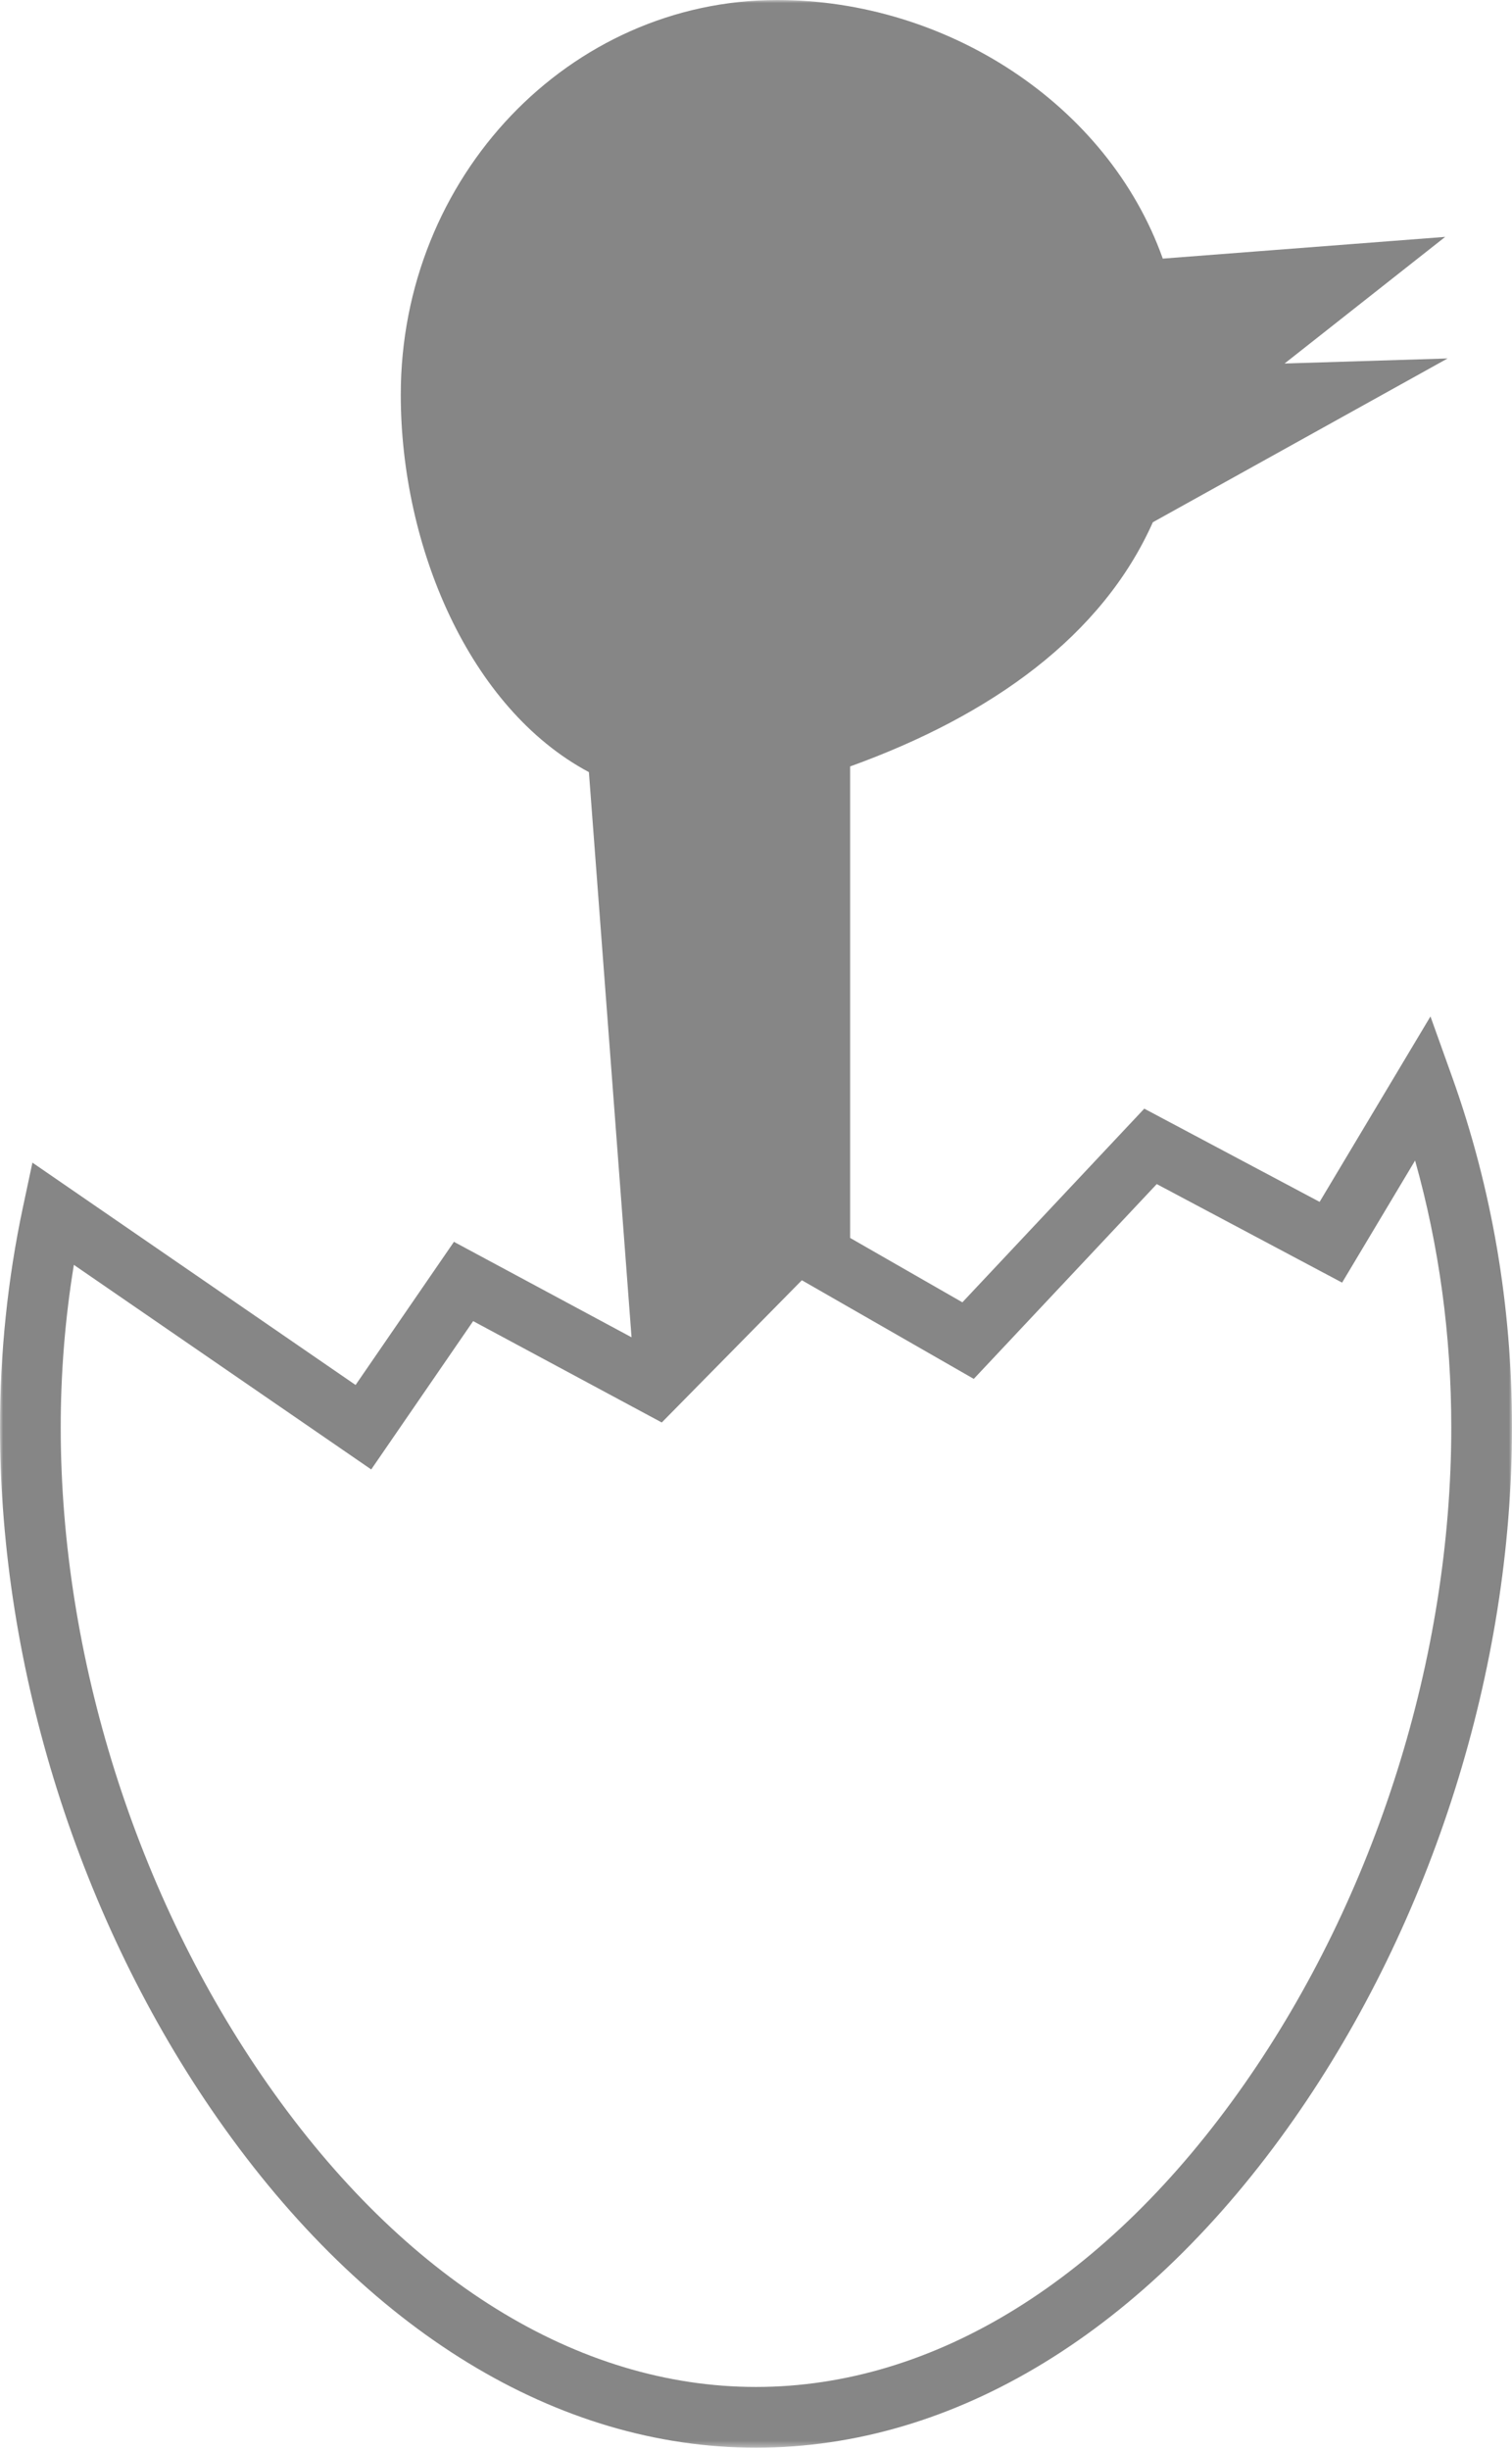 <?xml version="1.0" encoding="UTF-8" standalone="no"?>
<svg width="250px" height="405px" viewBox="0 0 250 405" version="1.1" xmlns="http://www.w3.org/2000/svg" xmlns:xlink="http://www.w3.org/1999/xlink" xmlns:sketch="http://www.bohemiancoding.com/sketch/ns">
    <!-- Generator: Sketch 3.4.1 (15681) - http://www.bohemiancoding.com/sketch -->
    <title>Imported Layers</title>
    <desc>Created with Sketch.</desc>
    <defs>
        <path id="path-1" d="M0,0 L250,0 L250,404.618 L0,404.618"></path>
    </defs>
    <g id="Page-1" stroke="none" stroke-width="1" fill="none" fill-rule="evenodd" sketch:type="MSPage">
        <g id="Imported-Layers" sketch:type="MSLayerGroup">
            <mask id="mask-2" sketch:name="Clip 2" fill="white">
                <use xlink:href="#path-1"></use>
            </mask>
            <g id="Clip-2"></g>
            <path d="M205.725,344.542 C183.149,376.809 154.48,394.578 125,394.578 C95.519,394.578 66.851,376.809 44.274,344.542 C22.518,313.448 10.04,273.865 10.04,235.942 C10.04,226.896 10.769,217.895 12.213,209.09 L61.379,242.91 L78.233,218.389 L109.419,235.146 L132.581,211.633 L161.009,227.939 L191.261,195.735 L221.909,212.026 L233.977,191.841 C237.951,205.989 239.96,220.776 239.96,235.942 C239.96,273.865 227.482,313.448 205.725,344.542 M240.101,178.026 L236.518,168.023 L218.191,198.679 L189.198,183.267 L159.123,215.283 L140.563,204.637 L140.563,126.696 C163.974,118.254 182.256,105.104 190.614,86.332 L239.35,59.256 L212.398,60.091 L238.956,39.157 L192.259,42.749 C183.11,17.092 156.369,0 128.514,0 C94.135,0 66.265,29.218 66.265,65.261 C66.265,90.237 77.546,117.071 97.371,127.637 L104.422,221.063 L75.057,205.283 L58.793,228.946 L5.361,192.191 L3.796,199.54 C1.277,211.376 0,223.623 0,235.942 C0,275.875 13.139,317.556 36.047,350.298 C60.558,385.327 92.148,404.619 125,404.619 C157.852,404.619 189.442,385.327 213.951,350.298 C236.861,317.556 250,275.875 250,235.942 C250,215.848 246.669,196.363 240.101,178.026" id="Fill-1" fill="#868686" sketch:type="MSShapeGroup" mask="url(#mask-2)"></path>
        </g>
    </g>
</svg>